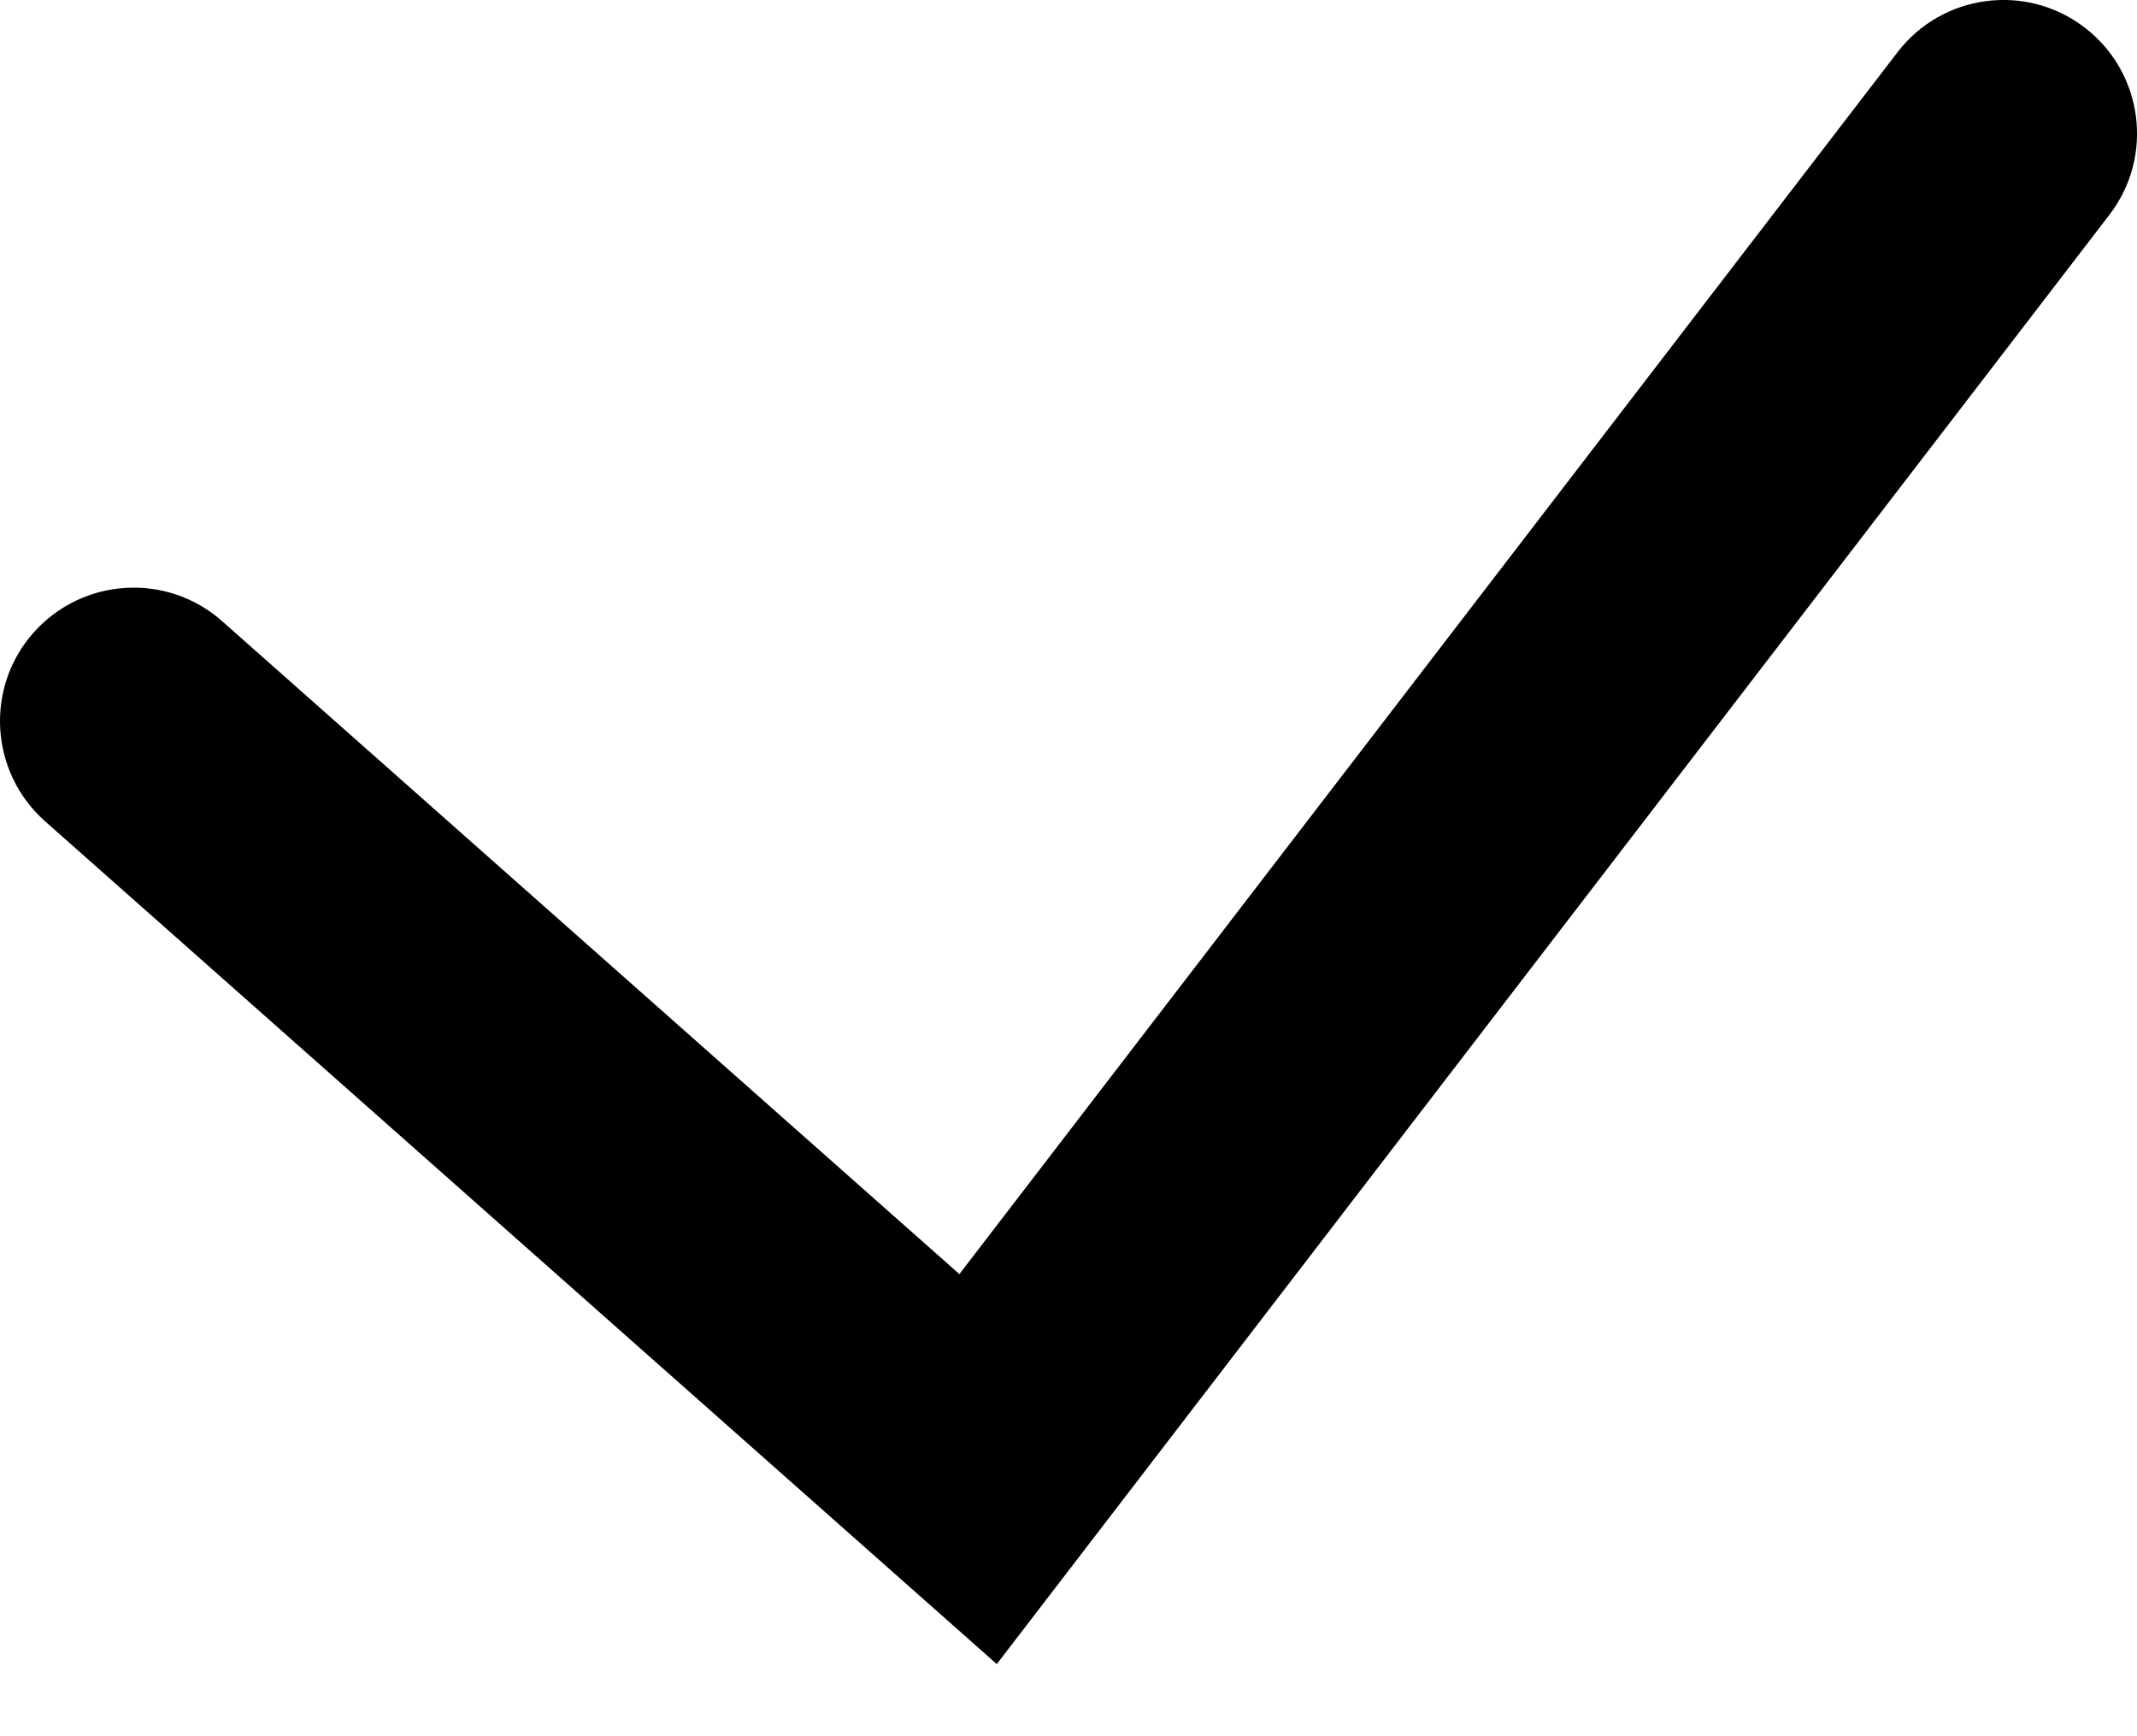 <svg width="16" height="13" viewBox="0 0 16 13" fill="none" xmlns="http://www.w3.org/2000/svg">
  <path fill-rule="evenodd" clip-rule="evenodd" d="M15.609 0.207C16.047 0.543 16.13 1.171 15.793 1.609L7.463 12.46L0.337 6.149C-0.076 5.782 -0.115 5.15 0.251 4.737C0.618 4.324 1.25 4.285 1.663 4.651L7.183 9.54L14.207 0.391C14.543 -0.047 15.171 -0.13 15.609 0.207Z" fill="currentColor"/>
</svg>
